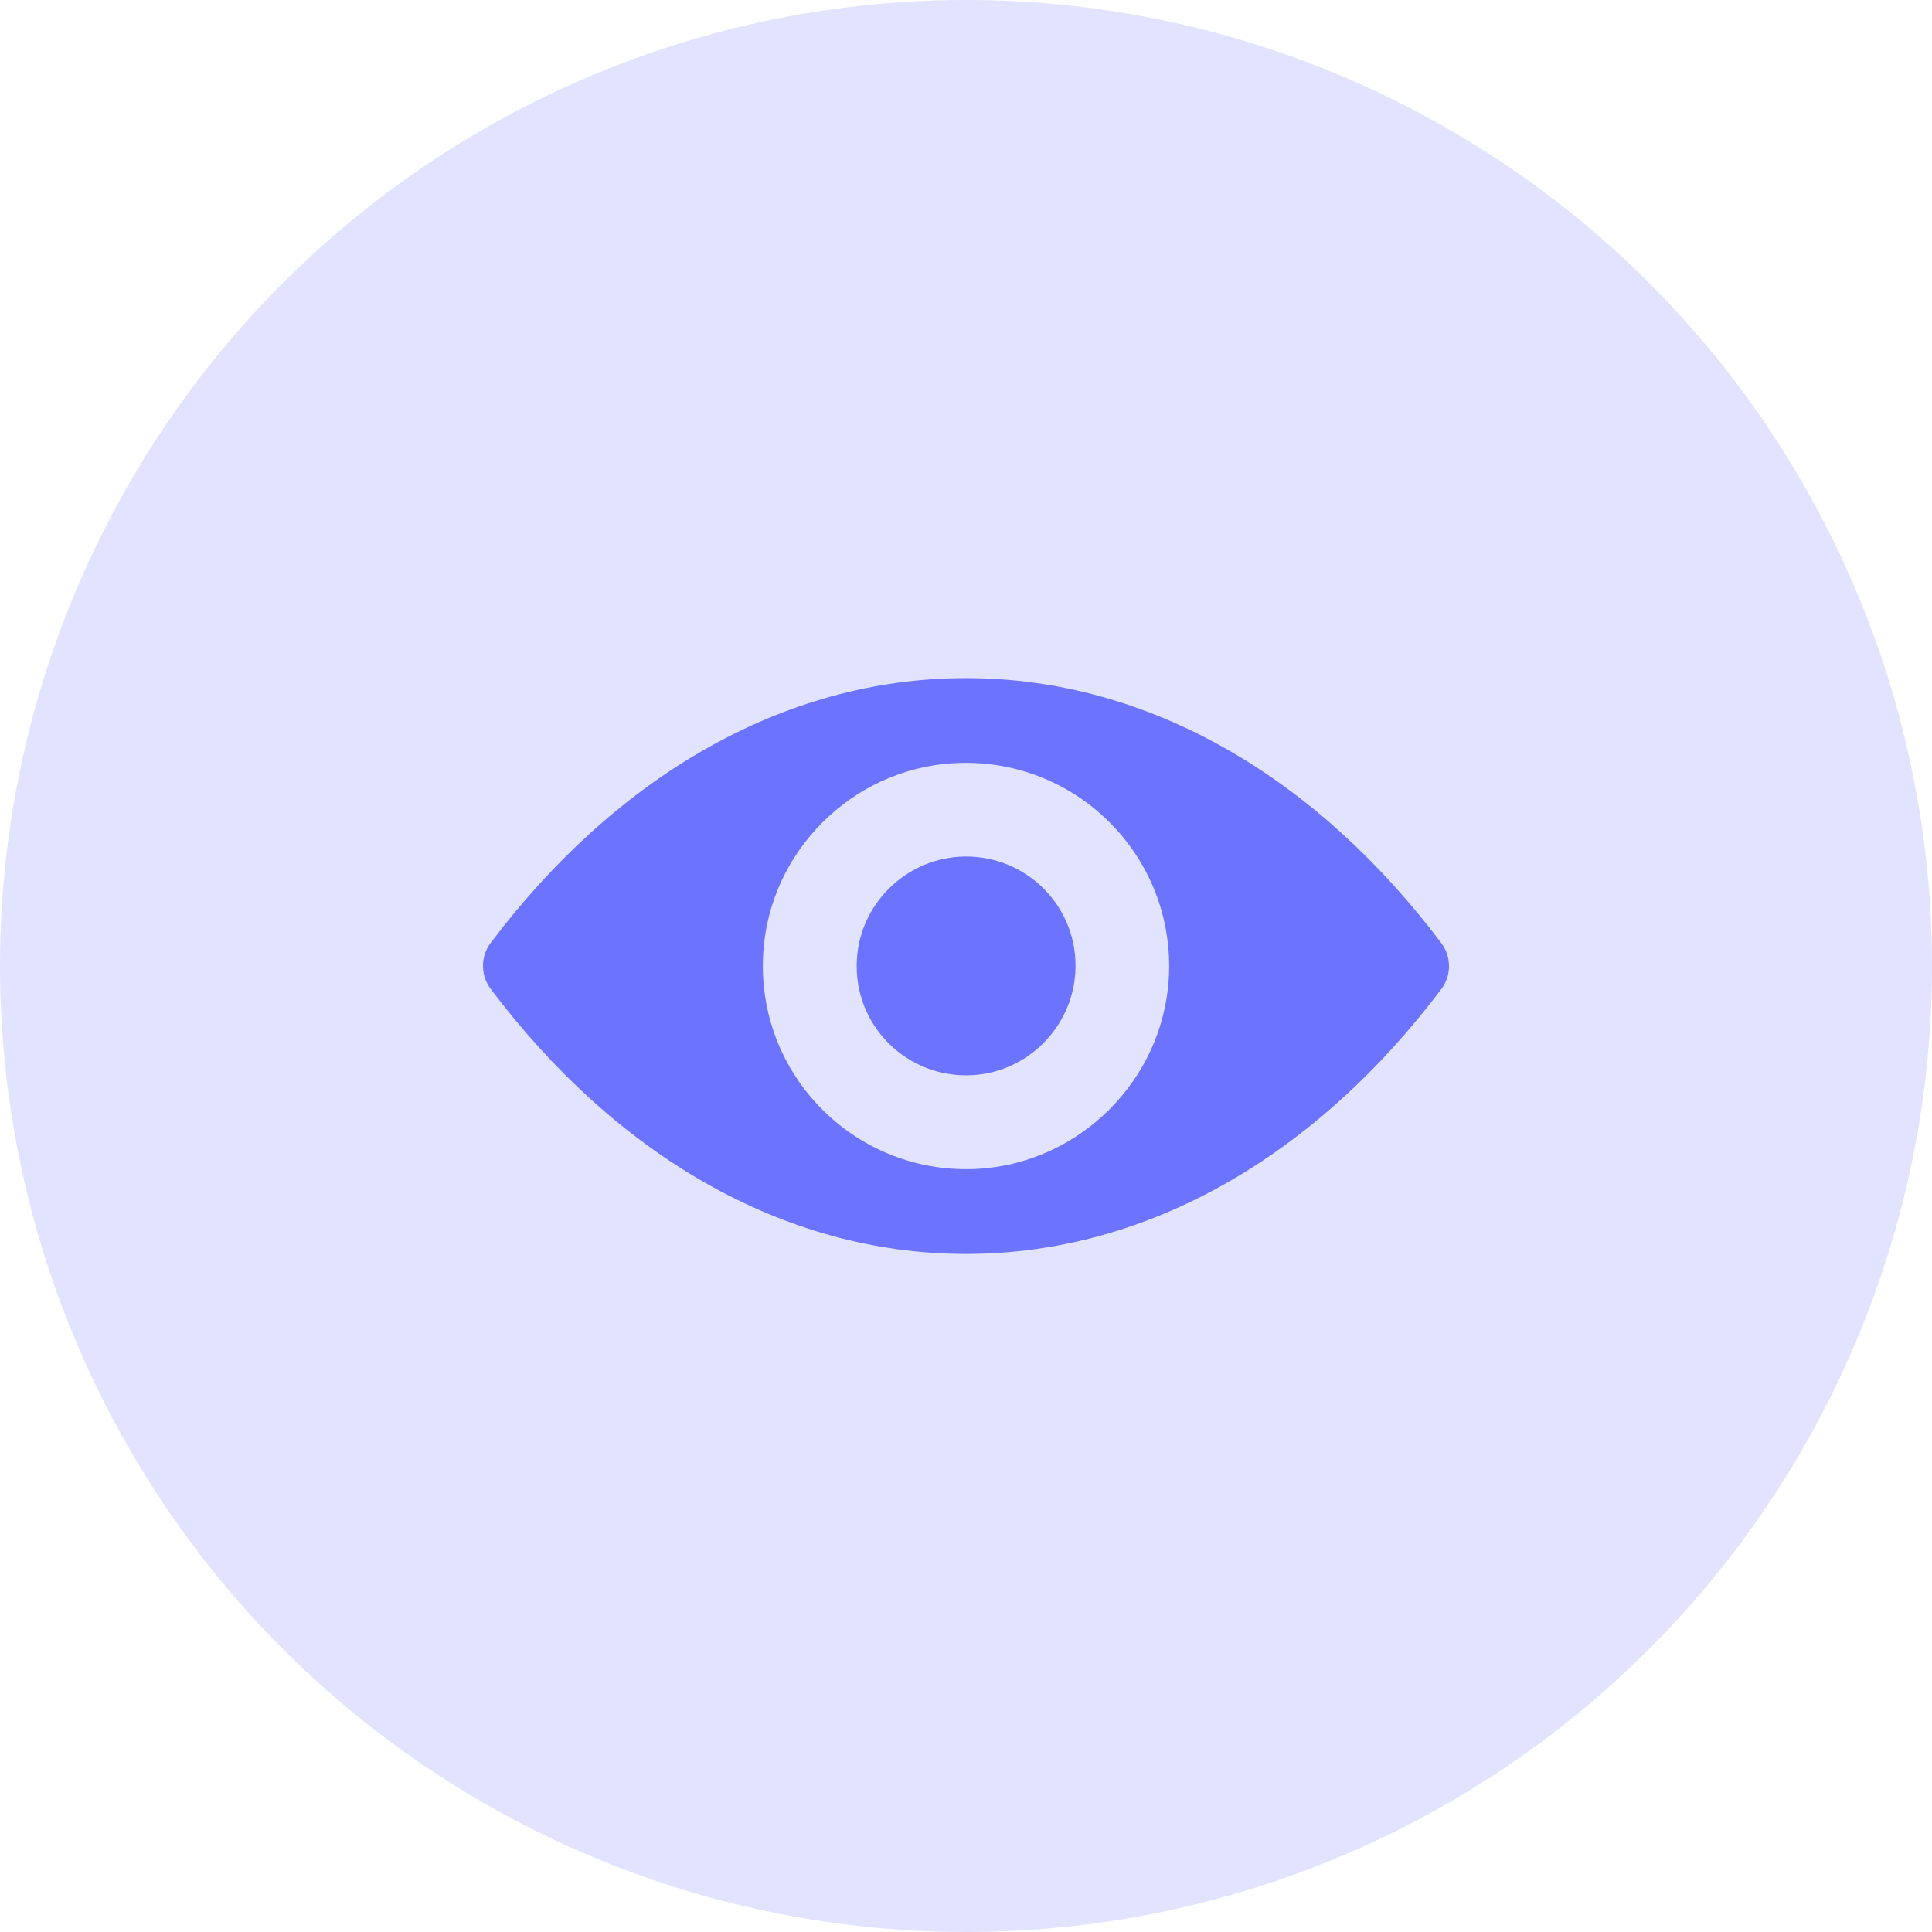 <svg width="64" height="64" viewBox="0 0 64 64" fill="none" xmlns="http://www.w3.org/2000/svg">
<circle cx="32" cy="32" r="32" fill="#6B73FF" fill-opacity="0.2"/>
<g clip-path="url(#clip0)">
<path d="M32 22.463C25.886 22.463 20.342 25.808 16.25 31.241C15.916 31.686 15.916 32.308 16.25 32.753C20.342 38.193 25.886 41.538 32 41.538C38.114 41.538 43.658 38.193 47.75 32.76C48.084 32.315 48.084 31.693 47.75 31.248C43.658 25.808 38.114 22.463 32 22.463ZM32.439 38.717C28.38 38.972 25.029 35.627 25.284 31.562C25.493 28.21 28.21 25.494 31.561 25.284C35.62 25.029 38.971 28.374 38.716 32.439C38.5 35.784 35.784 38.501 32.439 38.717ZM32.236 35.614C30.049 35.751 28.243 33.951 28.387 31.765C28.498 29.958 29.964 28.498 31.771 28.381C33.957 28.243 35.764 30.043 35.62 32.23C35.502 34.043 34.036 35.502 32.236 35.614Z" fill="#6B73FF"/>
</g>
<defs>
<clipPath id="clip0">
<rect width="32" height="32" fill="white" transform="translate(16 16)"/>
</clipPath>
</defs>
</svg>
